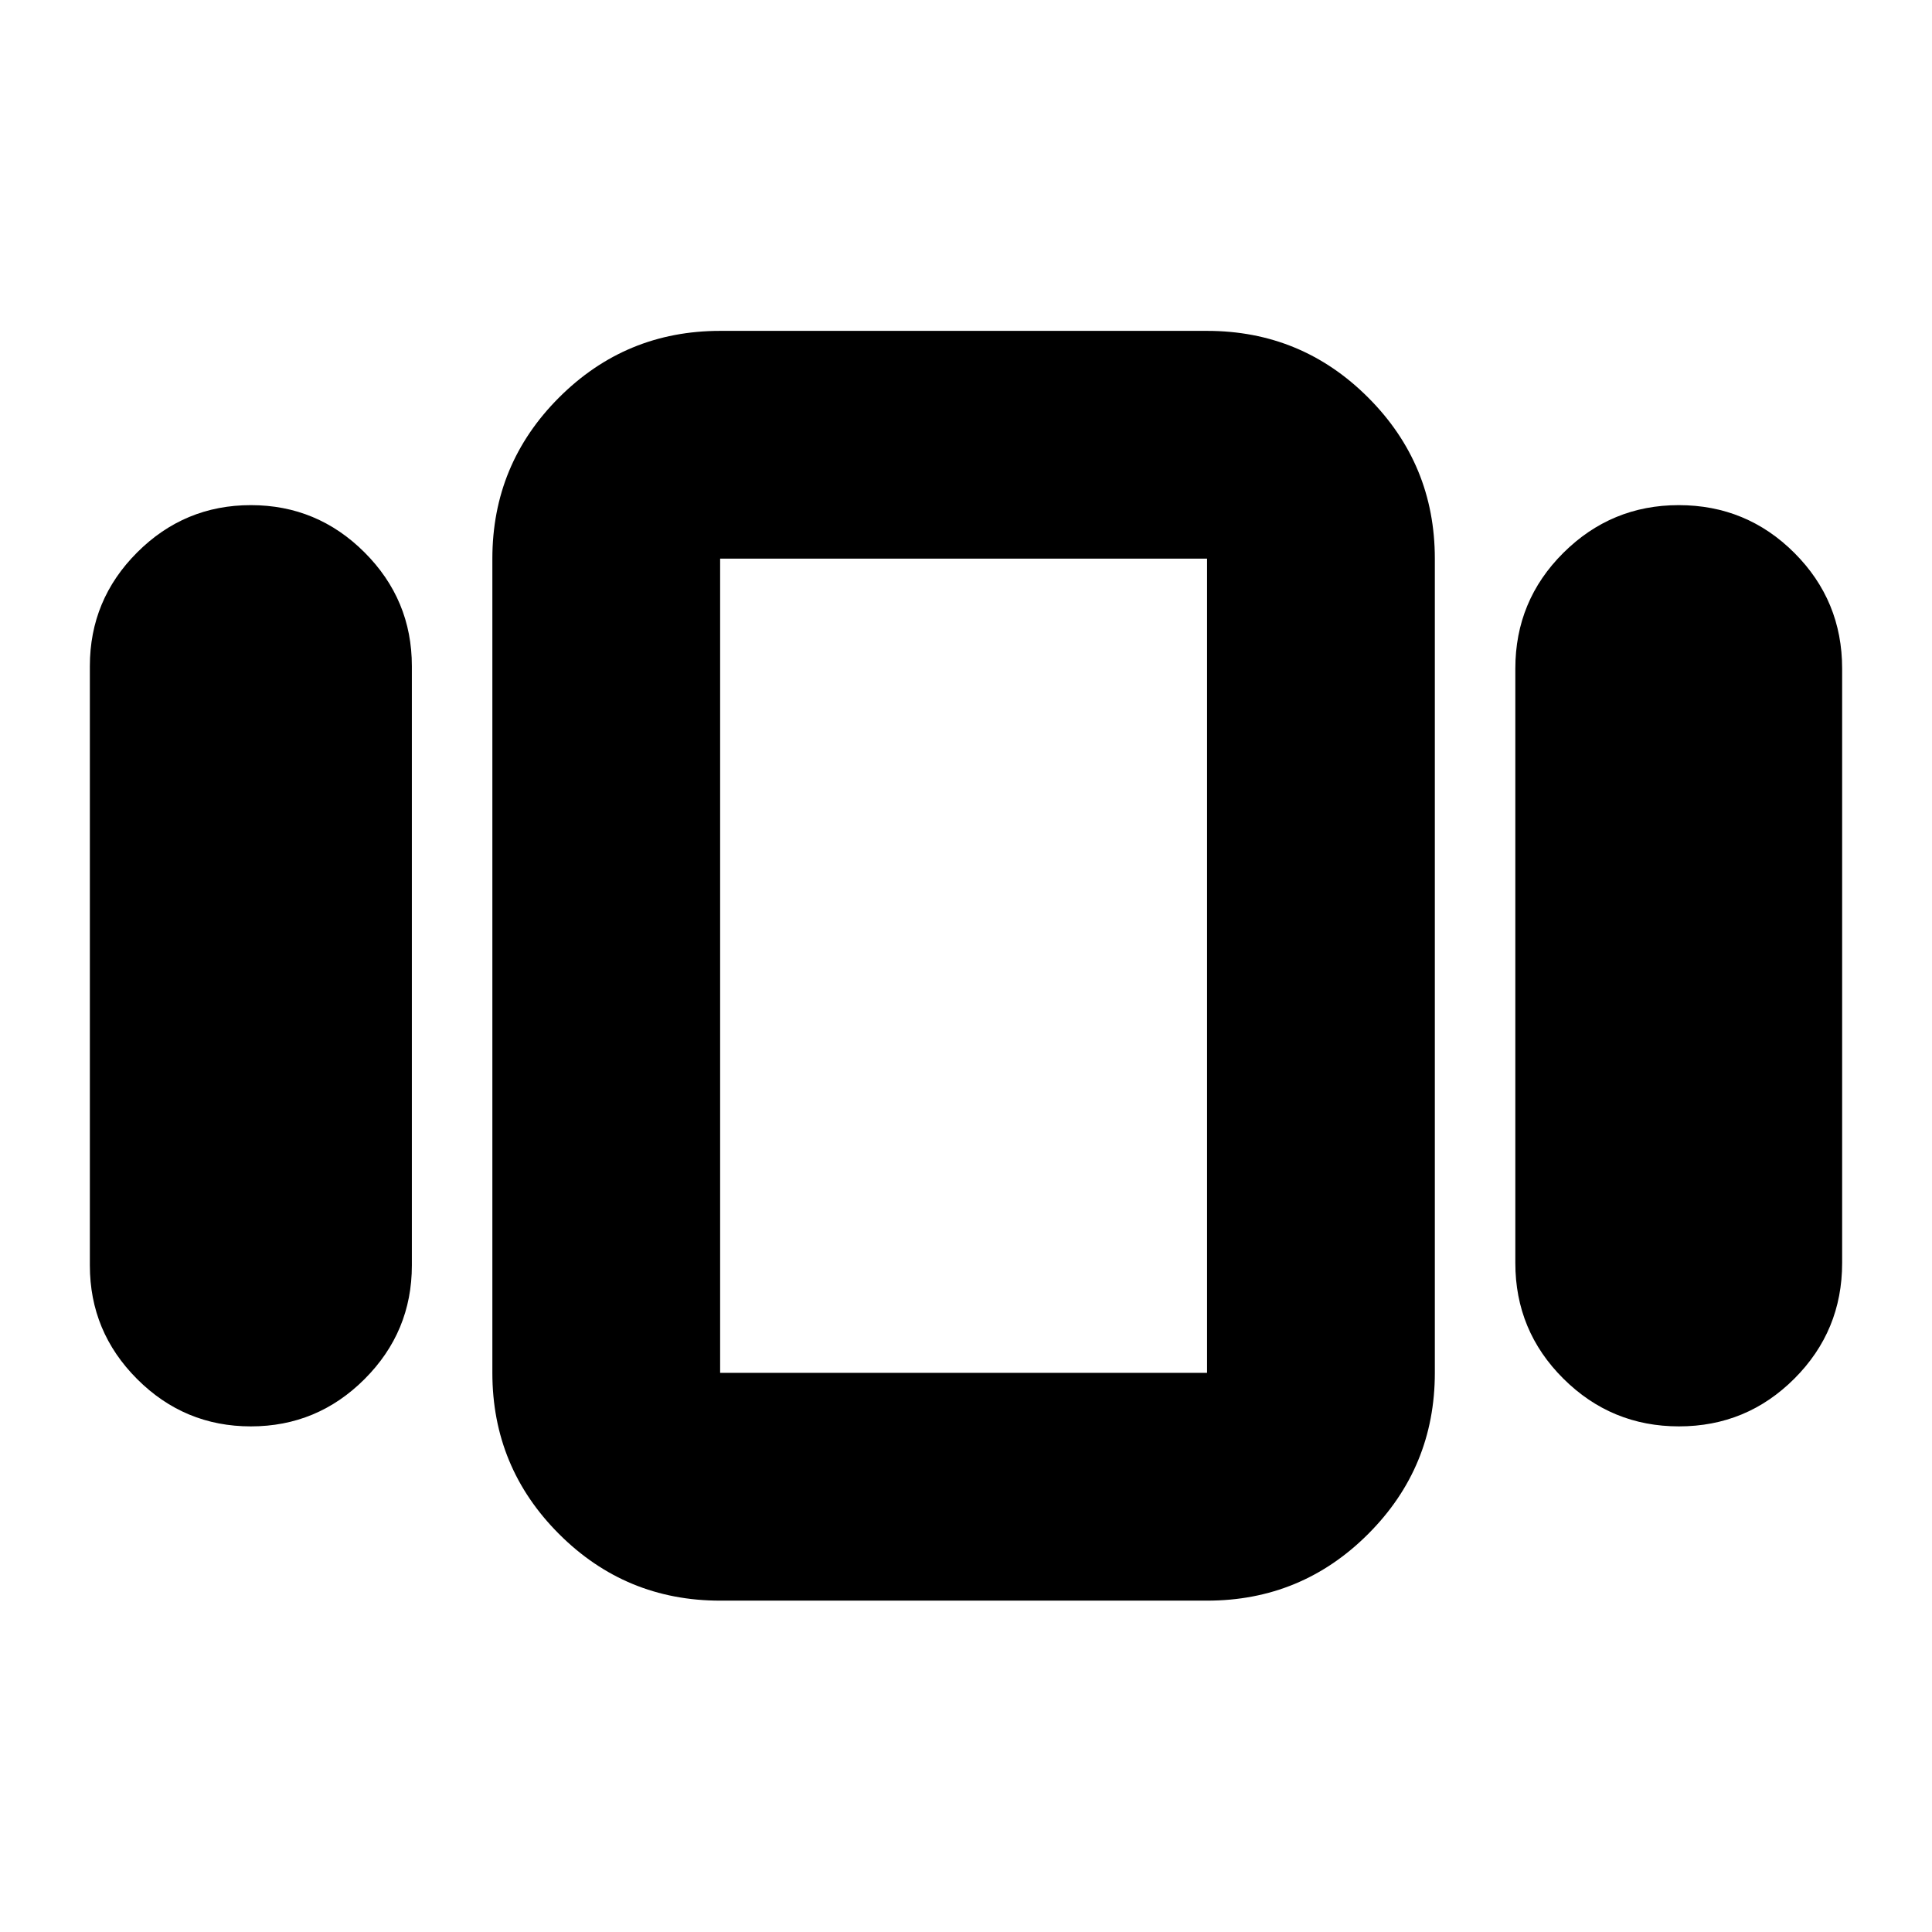 <svg xmlns="http://www.w3.org/2000/svg" height="24" viewBox="0 -960 960 960" width="24"><path d="M44.65-331.24V-629q0-33 23.5-56.5t56.5-23.5q33 0 56.5 23.5t23.5 56.5v297.76q0 33-23.5 56.5t-56.5 23.5q-33 0-56.5-23.5t-23.5-56.5Zm313.18 166.59q-46.93 0-80.06-33.12-33.12-33.13-33.12-80.06v-404.58q0-46.93 33.12-80.05 33.13-33.13 80.06-33.13h241.95q46.93 0 80.05 33.13 33.13 33.12 33.13 80.05v404.58q0 46.93-33.13 80.06-33.12 33.12-80.05 33.12H357.83Zm395.13-167.78V-627.8q0-33.74 23.84-57.47Q800.65-709 834.14-709q33.73 0 57.47 23.73 23.74 23.73 23.74 57.47v295.37q0 33.73-23.73 57.46-23.73 23.73-57.34 23.73t-57.46-23.73q-23.86-23.73-23.86-57.46Zm-395.13 54.6h241.95v-404.58H357.83v404.58ZM478.8-480.24Z"/></svg>